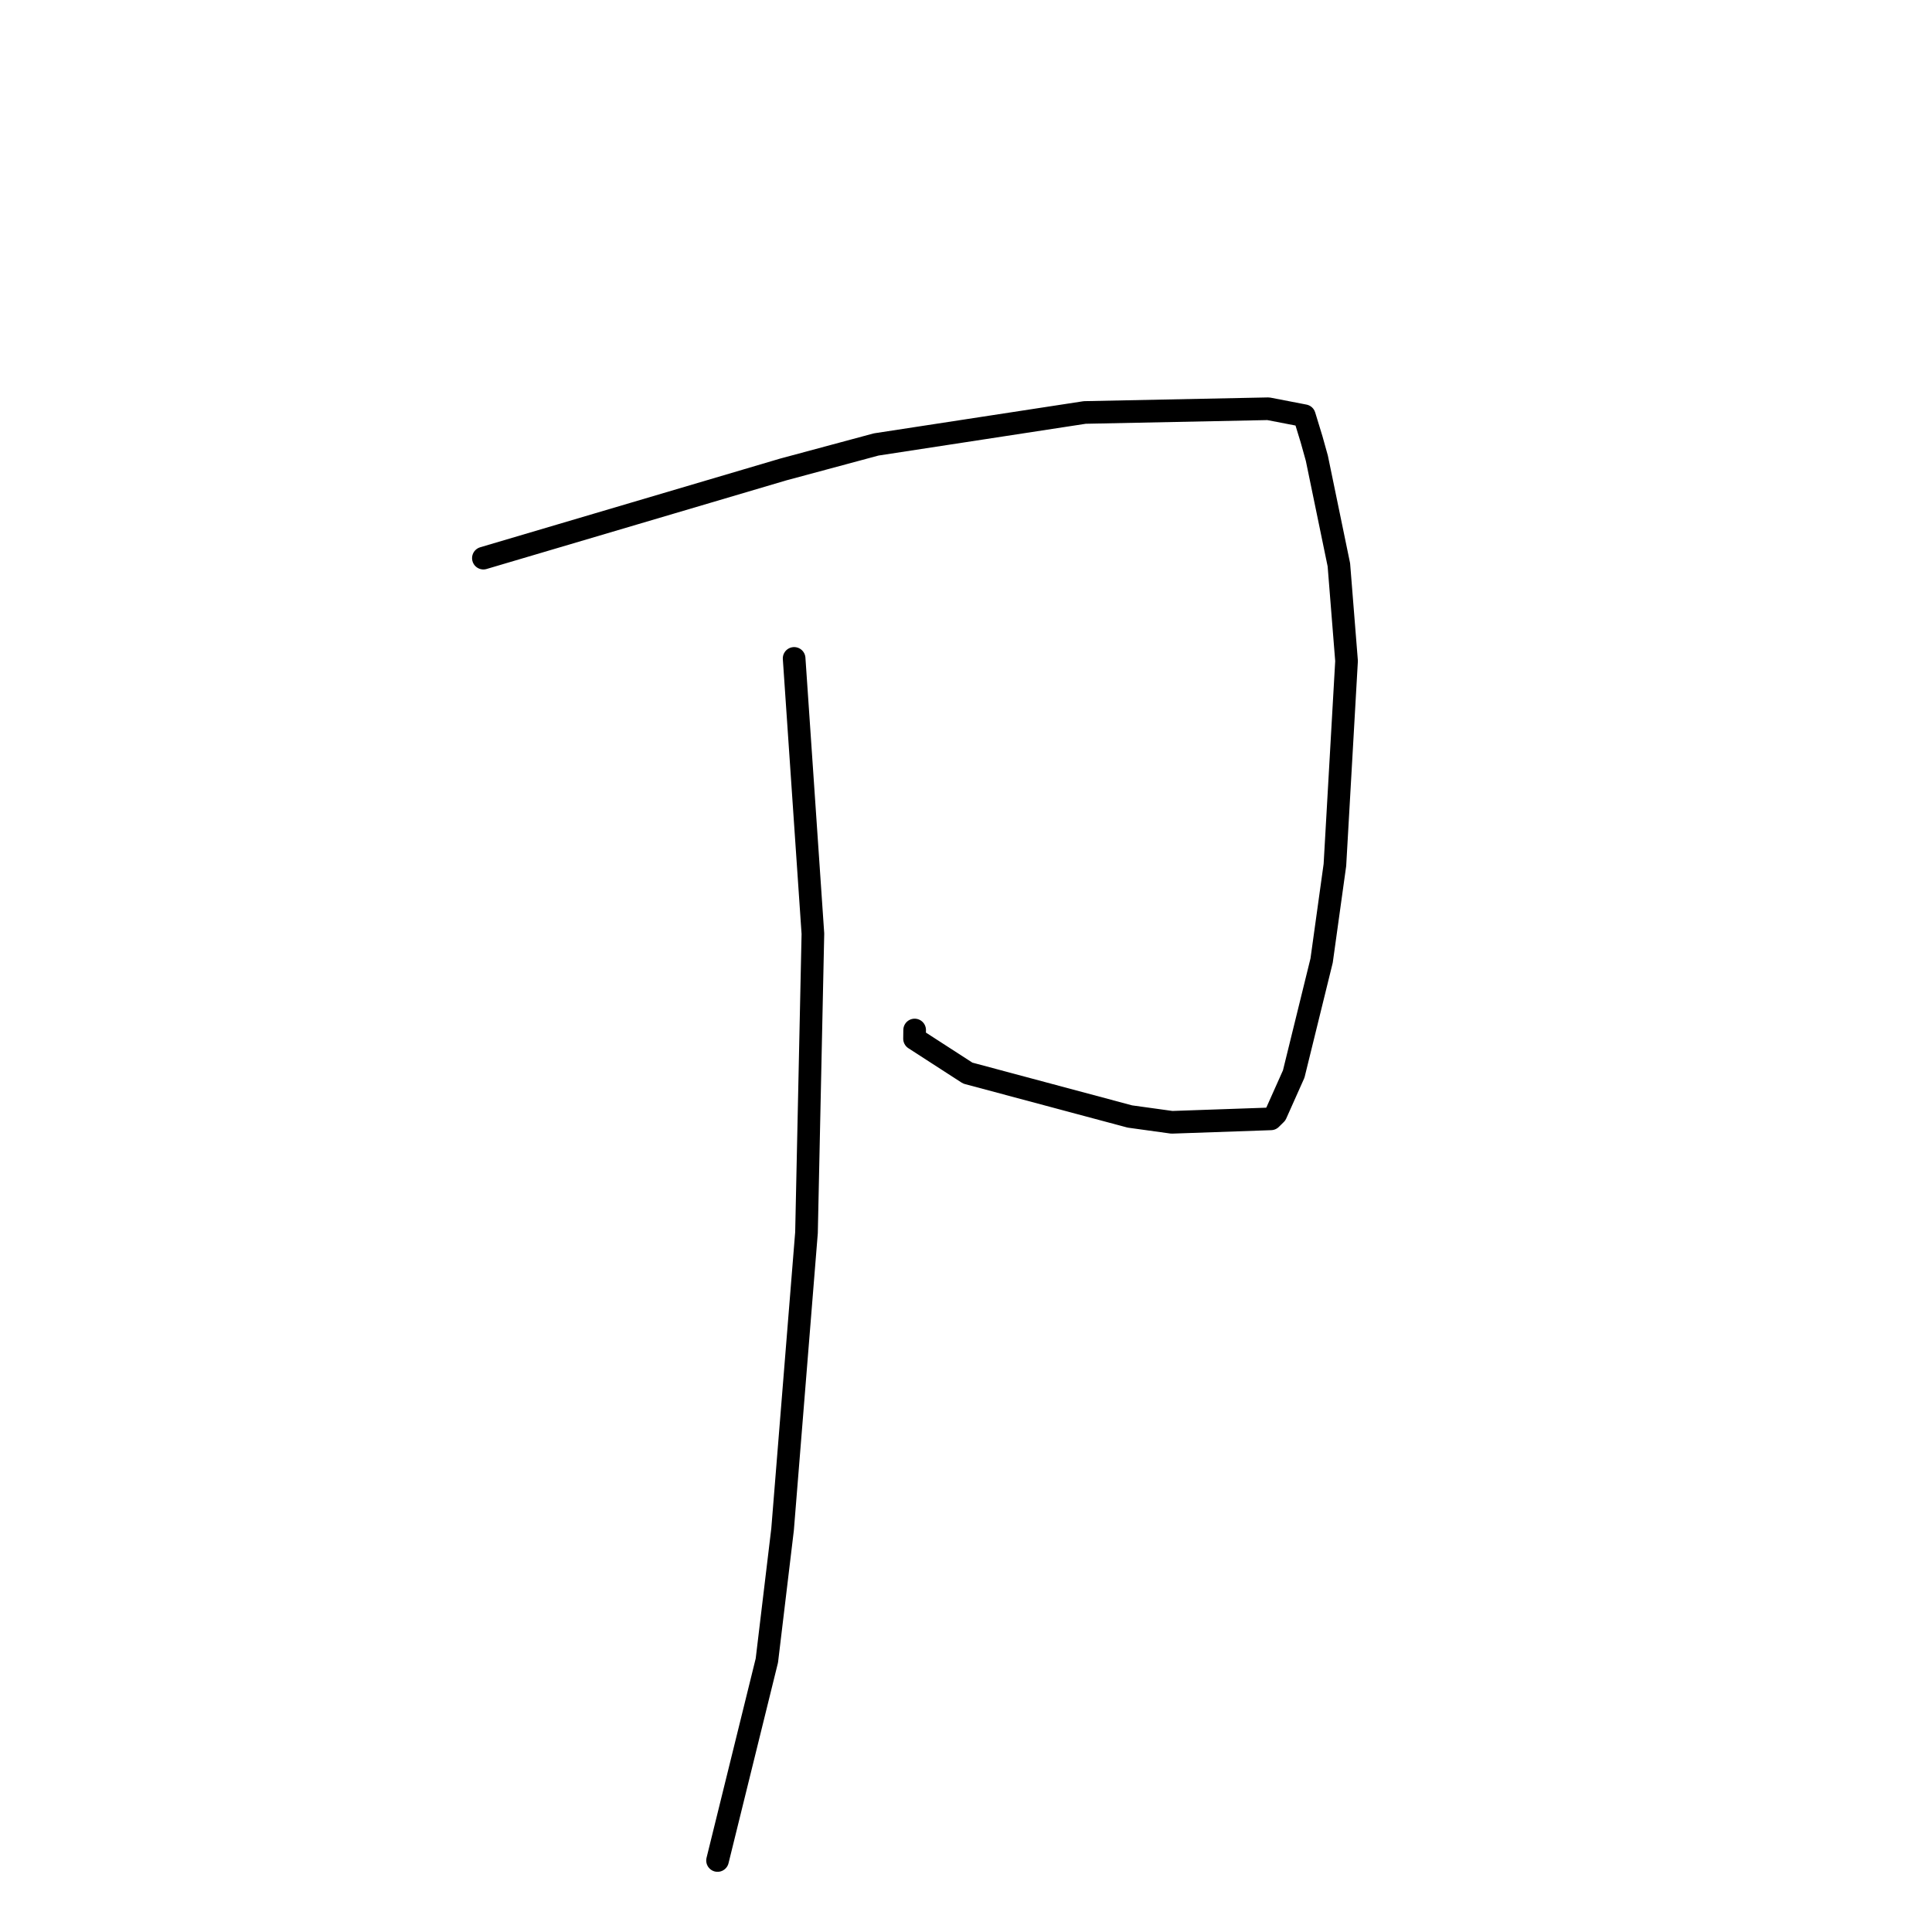 <?xml version="1.0" standalone="no"?>
    <svg width="256" height="256" xmlns="http://www.w3.org/2000/svg" version="1.1">
    <polyline stroke="black" stroke-width="3" stroke-linecap="round" fill="transparent" stroke-linejoin="round" points="64.051 73.956 83.918 68.081 103.786 62.207 116.099 58.893 143.744 54.654 168.058 54.161 172.399 55 172.833 55.084 173.796 58.234 174.489 60.717 177.408 74.843 178.425 87.58 176.882 114.612 175.122 127.279 171.424 142.313 169.062 147.601 168.465 148.189 168.4 148.253 168.399 148.254 155.279 148.711 149.714 147.941 128.232 142.192 121.18 137.634 121.195 136.481 " />
        <polyline stroke="black" stroke-width="3" stroke-linecap="round" fill="transparent" stroke-linejoin="round" points="105.226 87.242 106.47 105.483 107.714 123.725 106.865 163.328 103.696 202.647 101.613 220.029 95.672 244.116 95.078 246.525 " />
        </svg>
